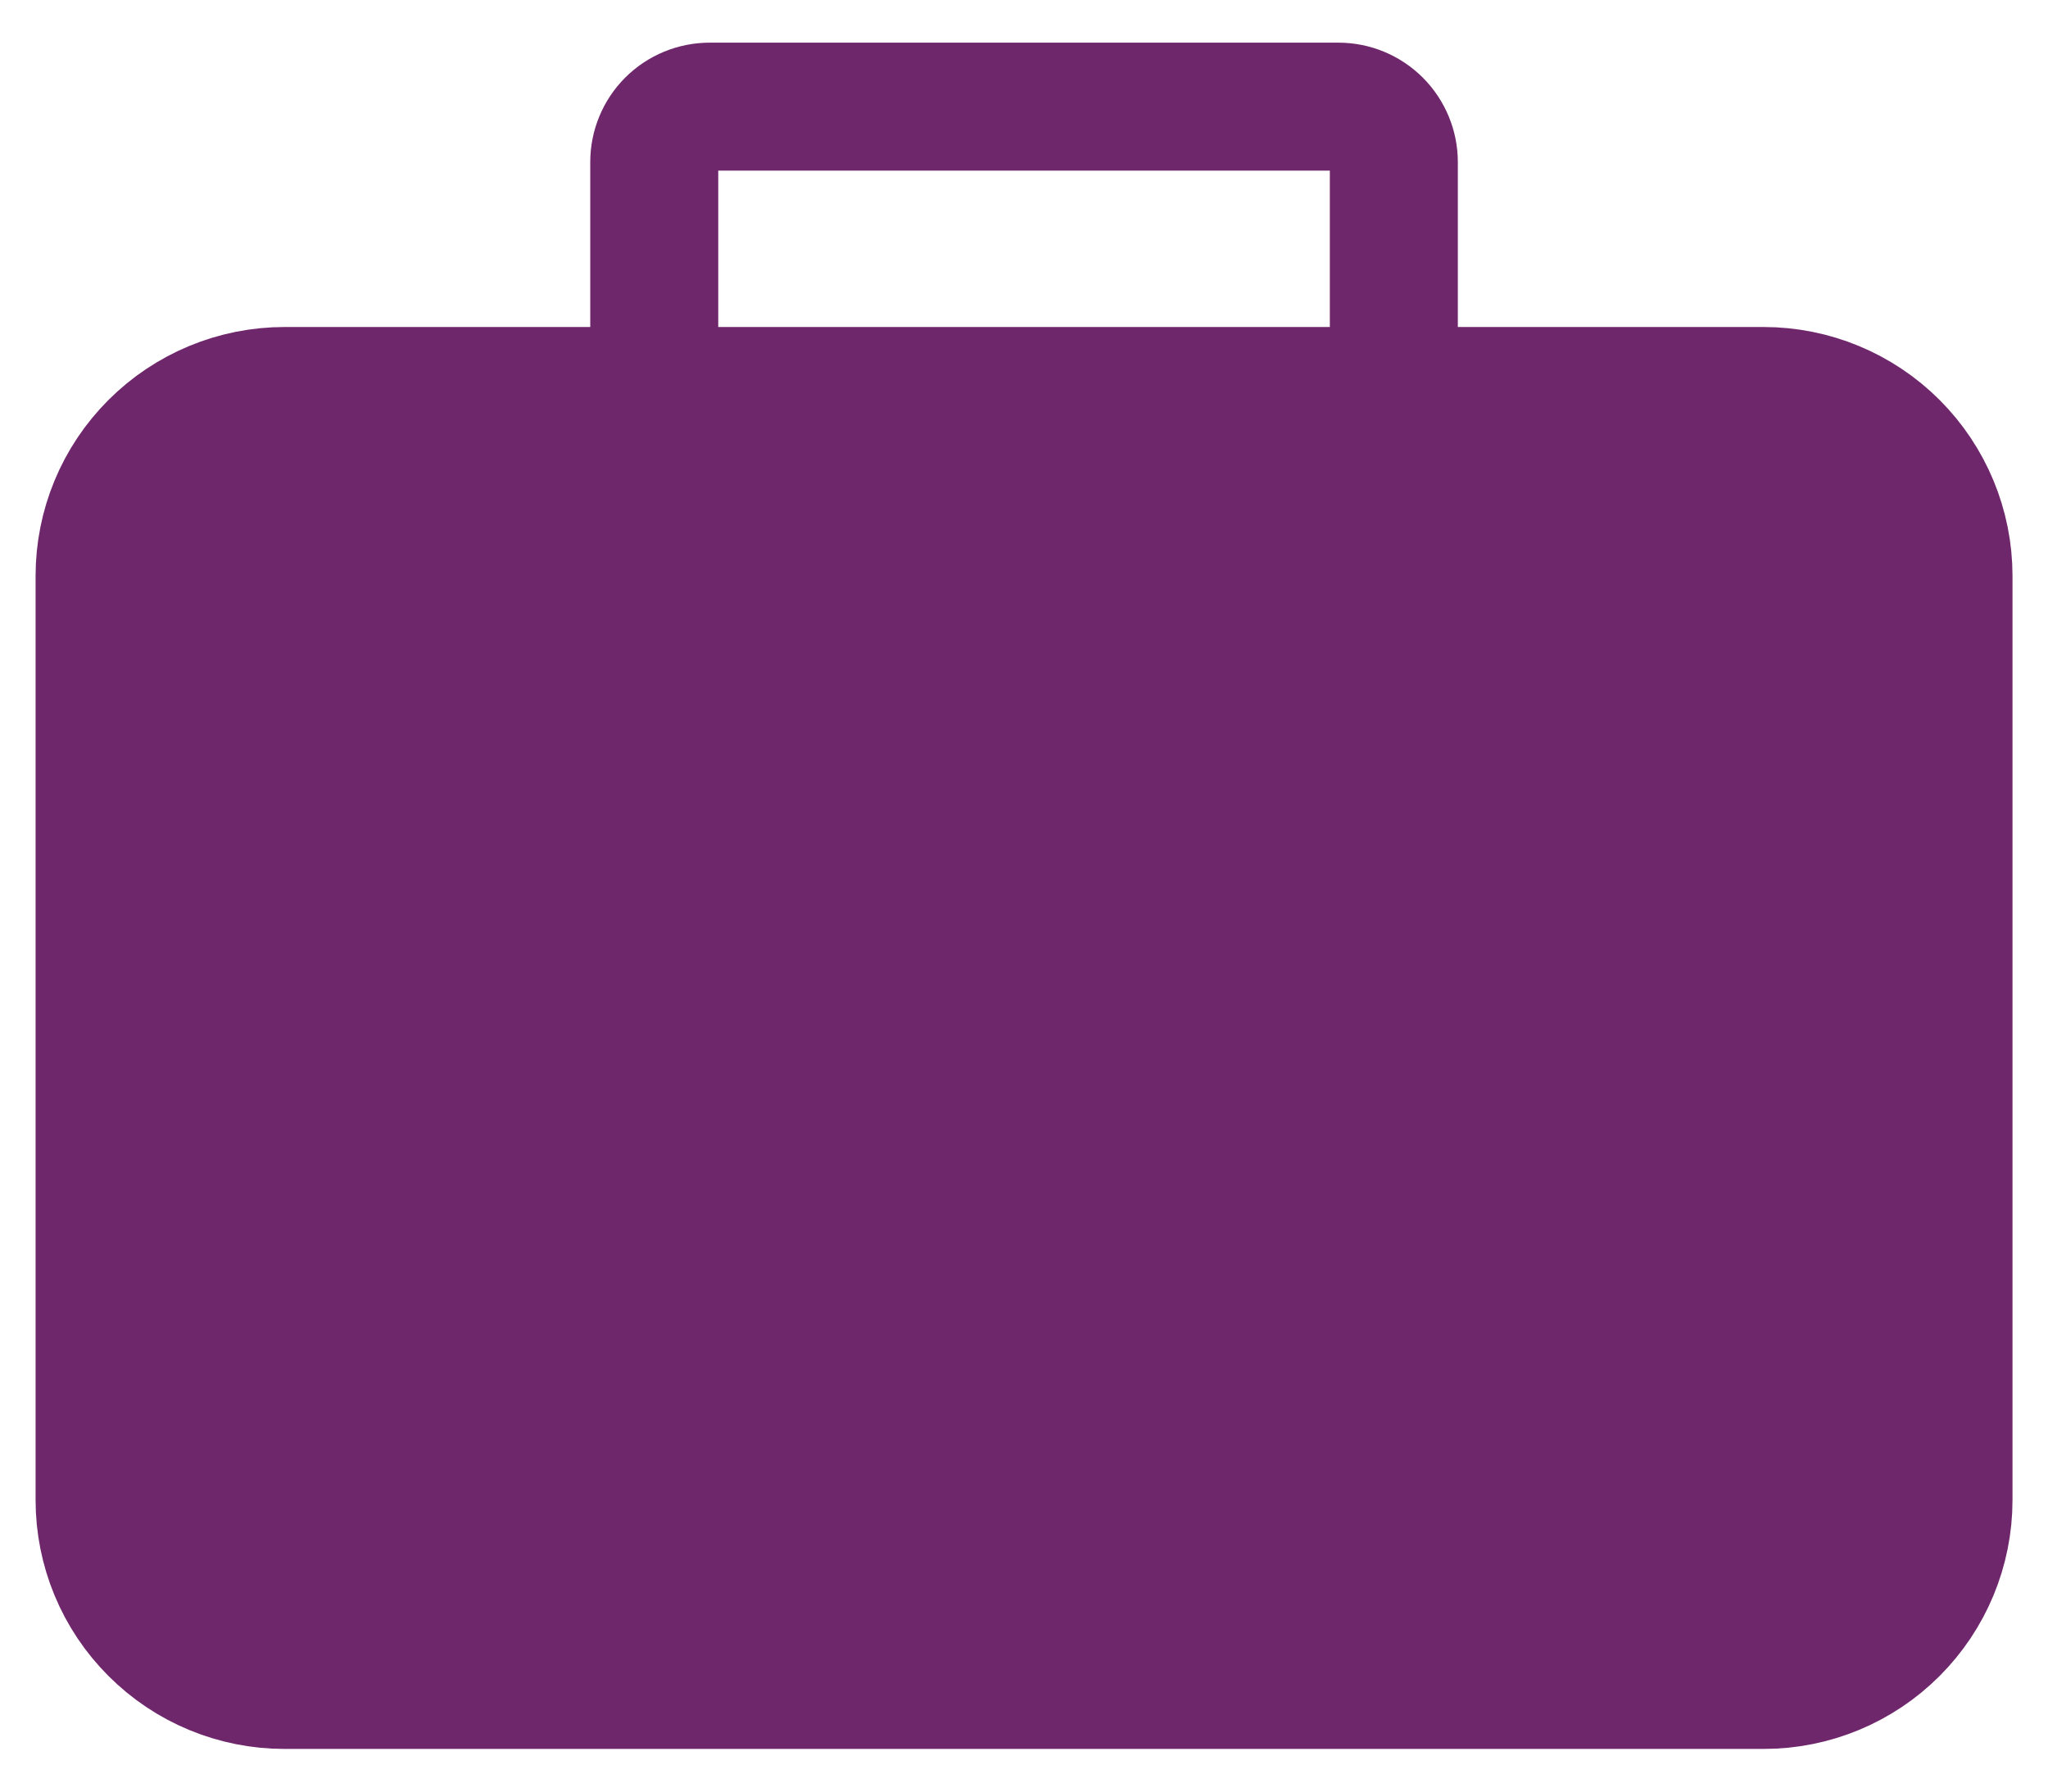 <svg width="24" height="21" viewBox="0 0 24 21" fill="none" xmlns="http://www.w3.org/2000/svg">
<path fill-rule="evenodd" clip-rule="evenodd" d="M7.667 4.583H3.334C2.759 4.583 2.208 4.812 1.802 5.218C1.395 5.624 1.167 6.175 1.167 6.75V17.583C1.167 18.158 1.395 18.709 1.802 19.115C2.208 19.522 2.759 19.75 3.334 19.75H20.667C21.242 19.75 21.793 19.522 22.199 19.115C22.605 18.709 22.834 18.158 22.834 17.583V6.75C22.834 6.175 22.605 5.624 22.199 5.218C21.793 4.812 21.242 4.583 20.667 4.583H16.334H7.667Z" fill="#6F276C"/>
<path d="M7.667 4.583H3.334C2.759 4.583 2.208 4.812 1.802 5.218C1.395 5.624 1.167 6.175 1.167 6.75V17.583C1.167 18.158 1.395 18.709 1.802 19.115C2.208 19.522 2.759 19.75 3.334 19.75H20.667C21.242 19.75 21.793 19.522 22.199 19.115C22.605 18.709 22.834 18.158 22.834 17.583V6.75C22.834 6.175 22.605 5.624 22.199 5.218C21.793 4.812 21.242 4.583 20.667 4.583H16.334M7.667 4.583V1.9C7.667 1.728 7.735 1.562 7.857 1.44C7.979 1.318 8.145 1.25 8.317 1.25H15.684C15.856 1.25 16.021 1.318 16.143 1.44C16.265 1.562 16.334 1.728 16.334 1.9V4.583M7.667 4.583H16.334" stroke="#6F276C" stroke-width="1.5"/>
</svg>
